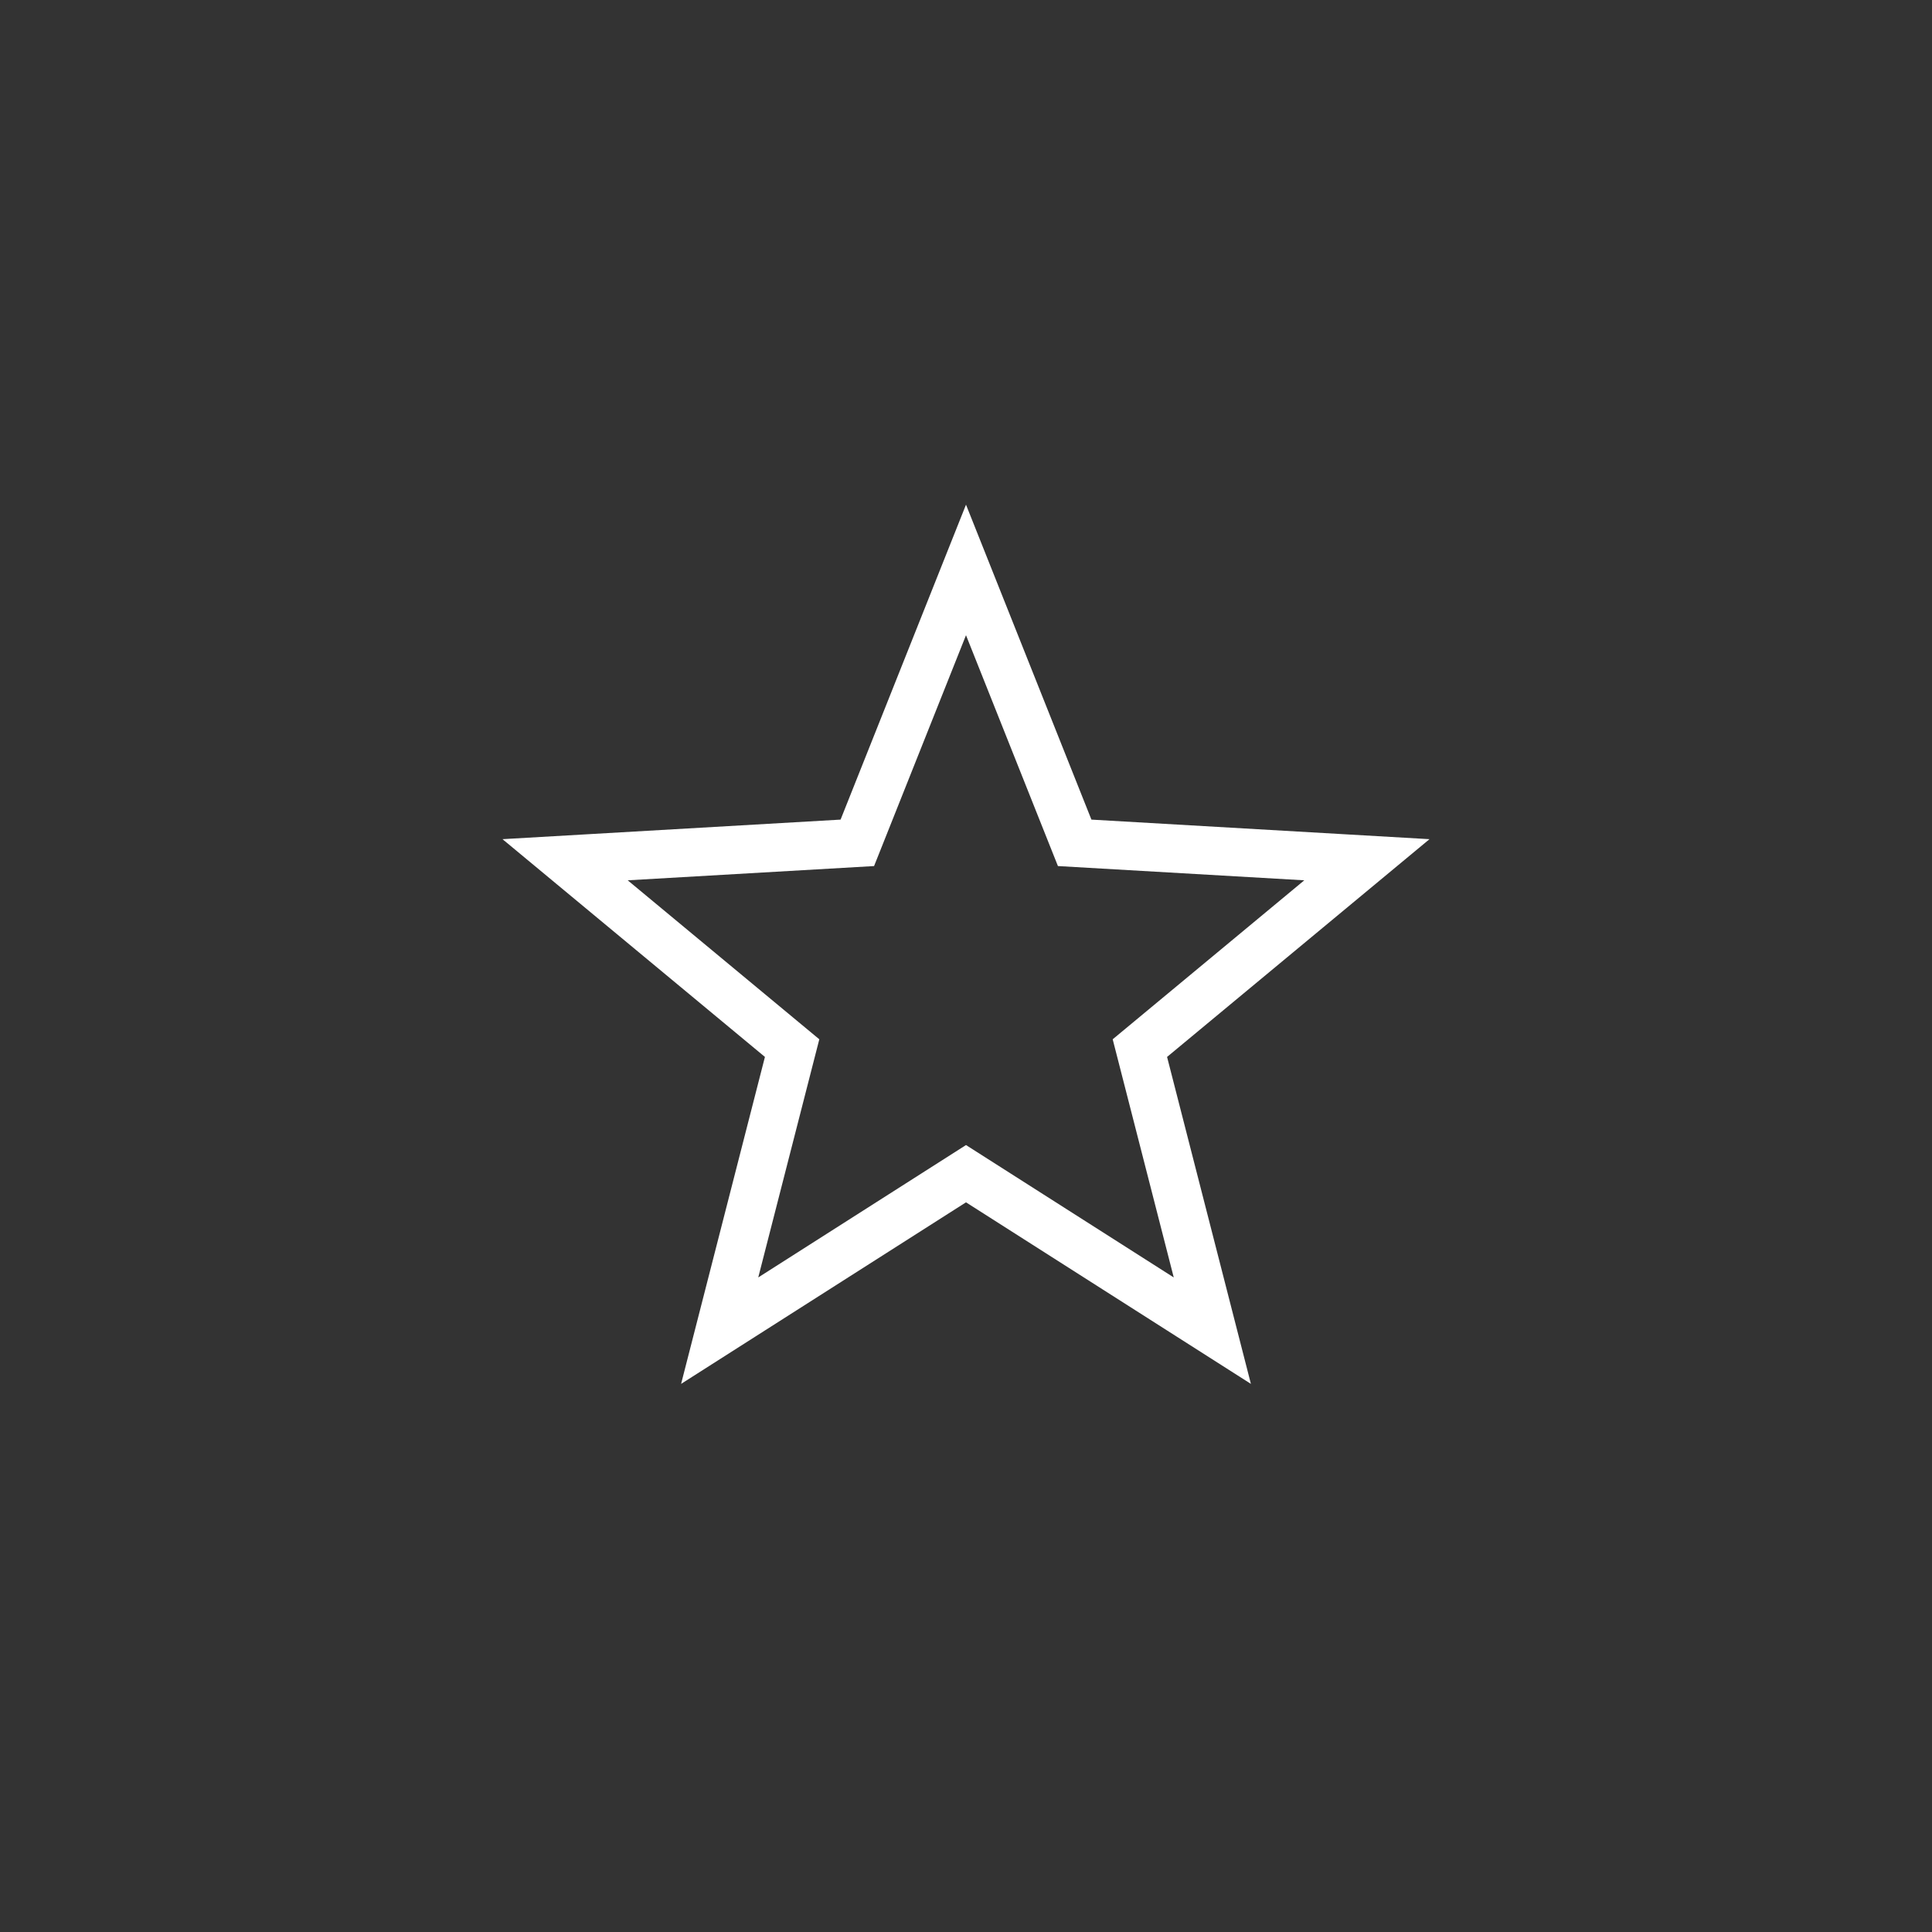 <?xml version="1.0" encoding="utf-8"?>
<!-- Generator: Adobe Illustrator 17.0.0, SVG Export Plug-In . SVG Version: 6.00 Build 0)  -->
<!DOCTYPE svg PUBLIC "-//W3C//DTD SVG 1.1//EN" "http://www.w3.org/Graphics/SVG/1.1/DTD/svg11.dtd">
<svg version="1.1" xmlns="http://www.w3.org/2000/svg" xmlns:xlink="http://www.w3.org/1999/xlink" x="0px" y="0px" width="80px"
	 height="80px" viewBox="0 0 80 80" enable-background="new 0 0 80 80" xml:space="preserve">
<rect x="0" y="0" width="80" height="80" fill="#333333" stroke="none"/>
<g id="Grid" display="none">
	<path display="inline" opacity="0.5" fill="#CCCCCC" d="M42.1,20h-2H20v19.3v2V60h20.1h2H60V41.3v-2V20H42.1z M22,22h17v17H22V22z
		 M39,58H22V41h17V58z M58,58H41V41h17V58z M41,39V22h17v17H41z"/>
</g>
<g id="Layer_1">
	<polygon fill="none" stroke="#FFFFFF" stroke-width="2" stroke-linecap="round" stroke-miterlimit="10" points="40,23.6 44.5,34.9 
		56.6,35.6 47.2,43.4 50.2,55.1 40,48.6 29.8,55.1 32.8,43.4 23.4,35.6 35.5,34.9 	"/>
</g>
</svg>
